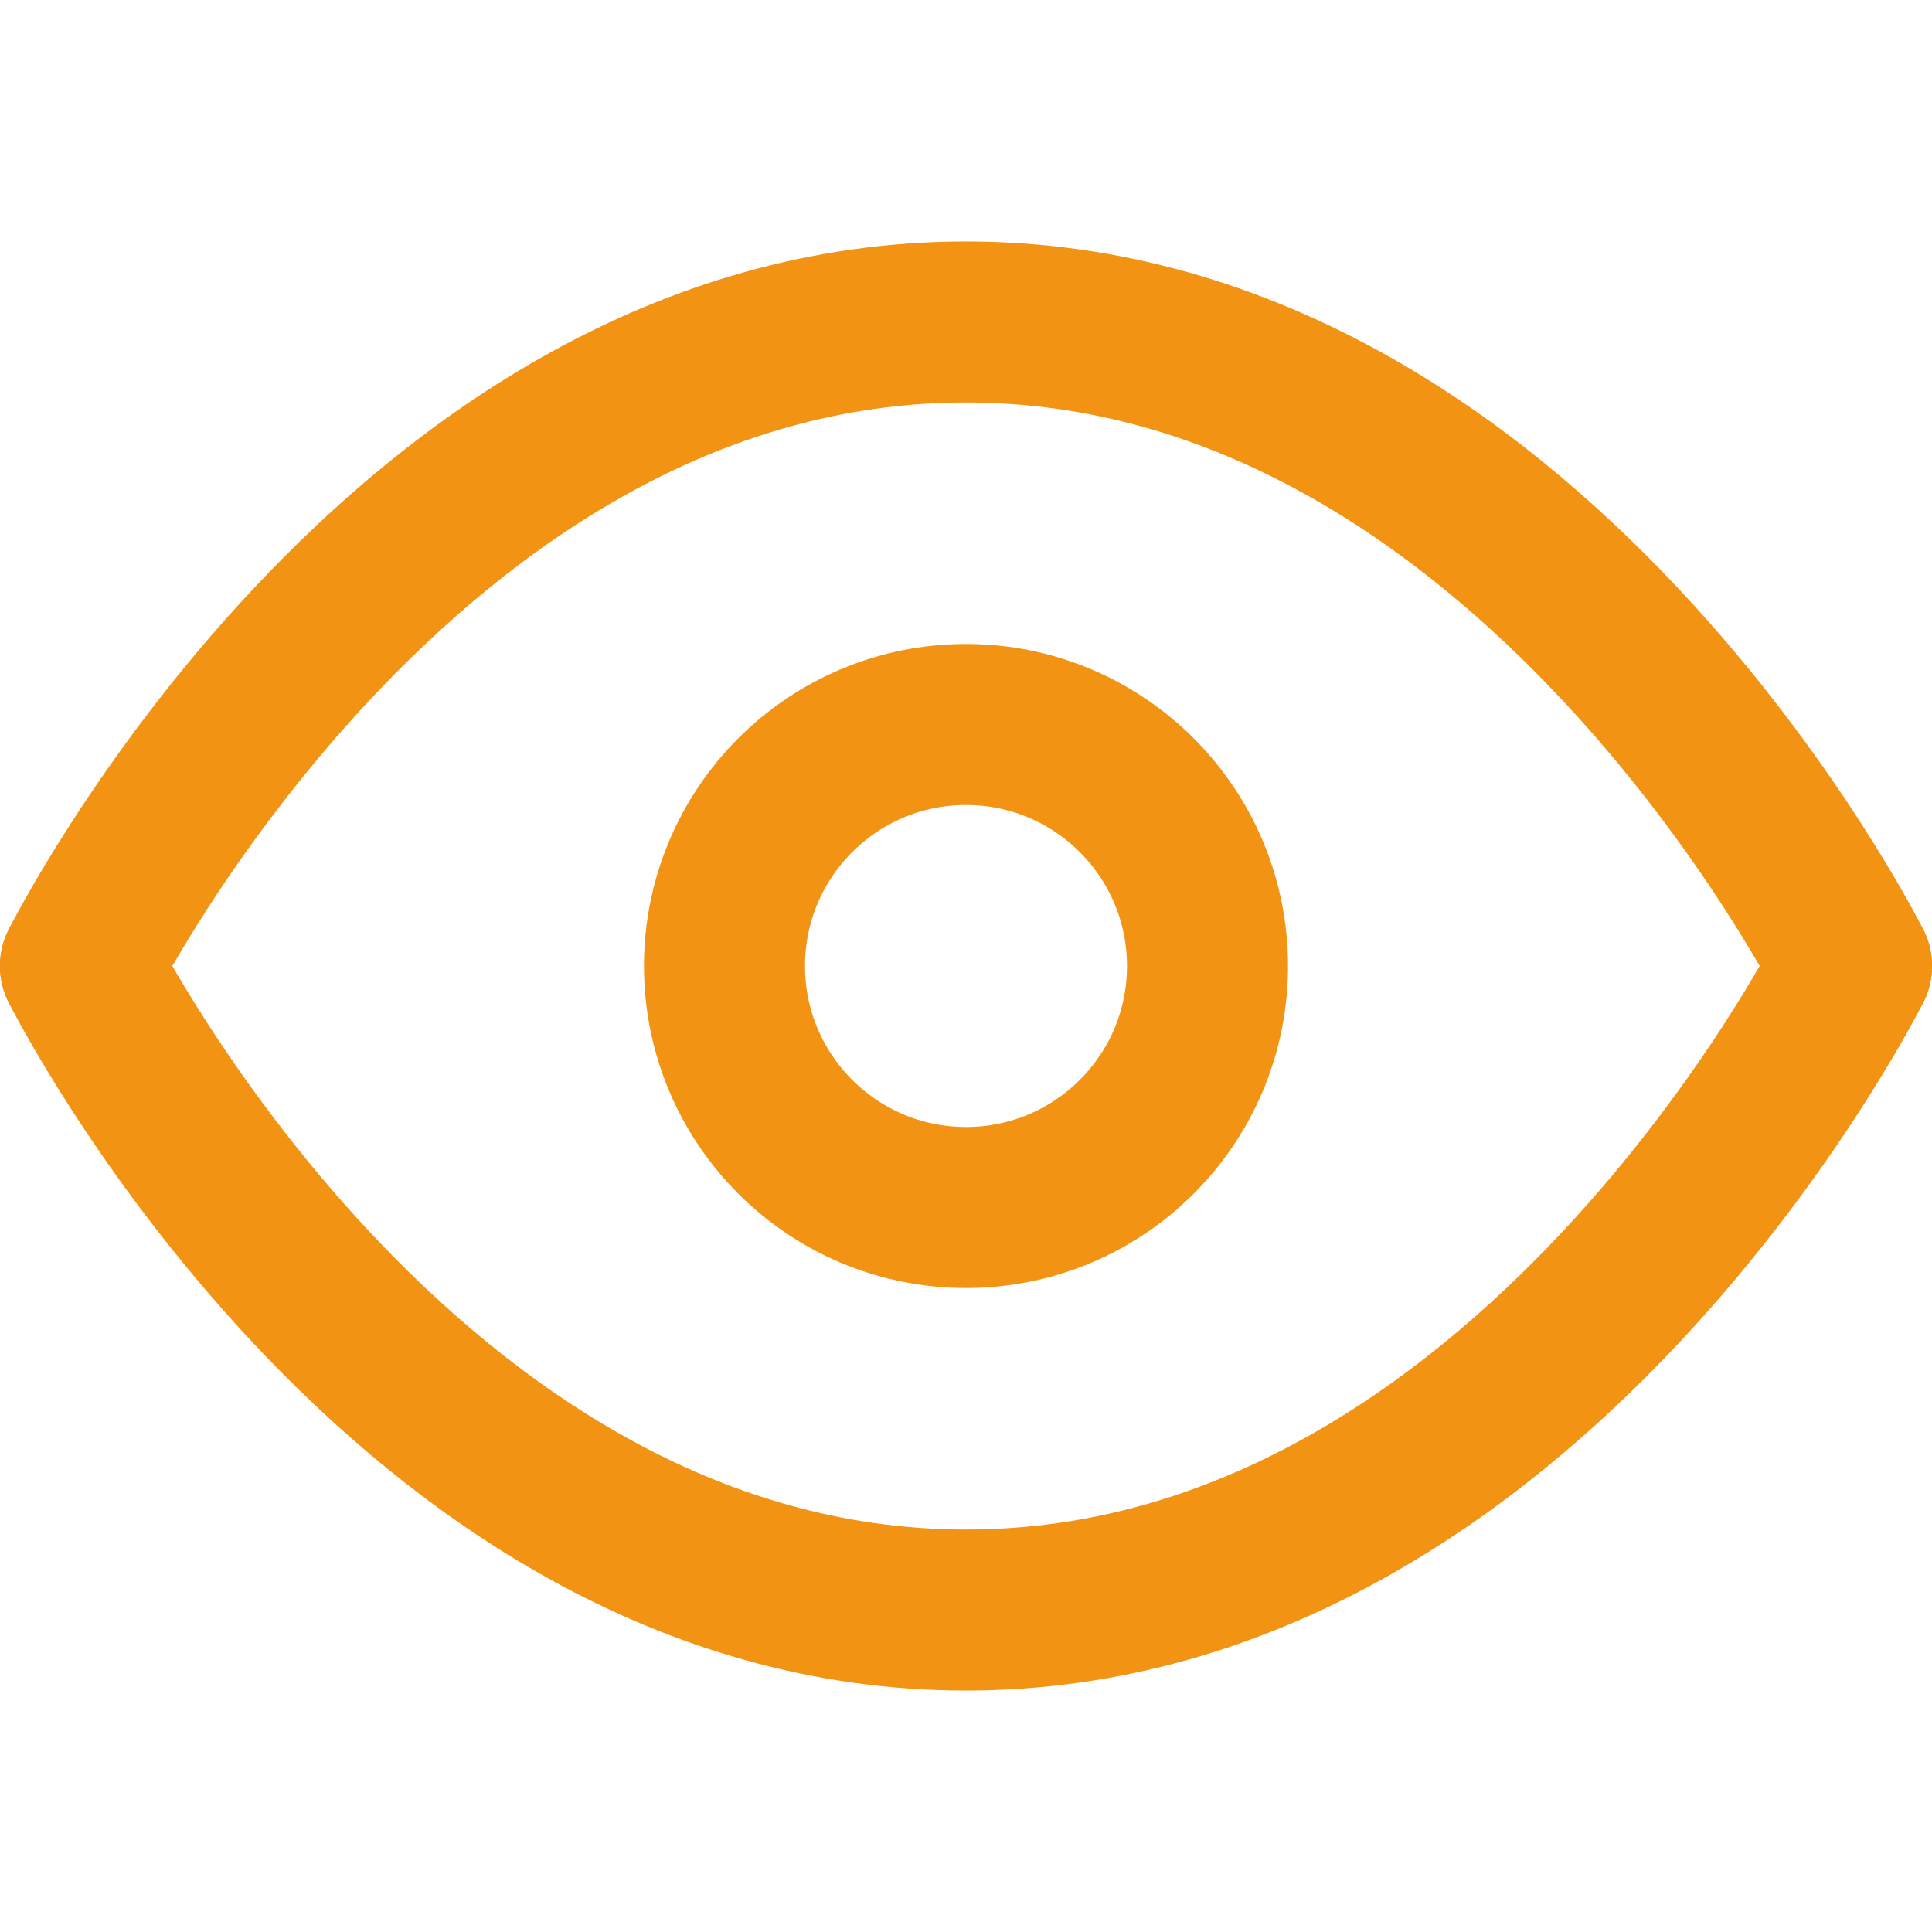 <svg width="26" height="26" viewBox="0 0 26 26" fill="none" xmlns="http://www.w3.org/2000/svg">
<path d="M1.083 13C1.083 13 5.417 4.333 13 4.333C20.583 4.333 24.917 13 24.917 13" stroke="#F39314" stroke-width="2.167" stroke-linecap="round" stroke-linejoin="round"/>
<path d="M1.083 13C1.083 13 5.417 21.667 13 21.667C20.583 21.667 24.917 13 24.917 13" stroke="#F39314" stroke-width="2.167" stroke-linecap="round" stroke-linejoin="round"/>
<path d="M13 16.25C14.795 16.25 16.25 14.795 16.25 13C16.25 11.205 14.795 9.75 13 9.75C11.205 9.75 9.75 11.205 9.75 13C9.75 14.795 11.205 16.25 13 16.25Z" stroke="#F39314" stroke-width="2.167" stroke-linecap="round" stroke-linejoin="round"/>
</svg>
